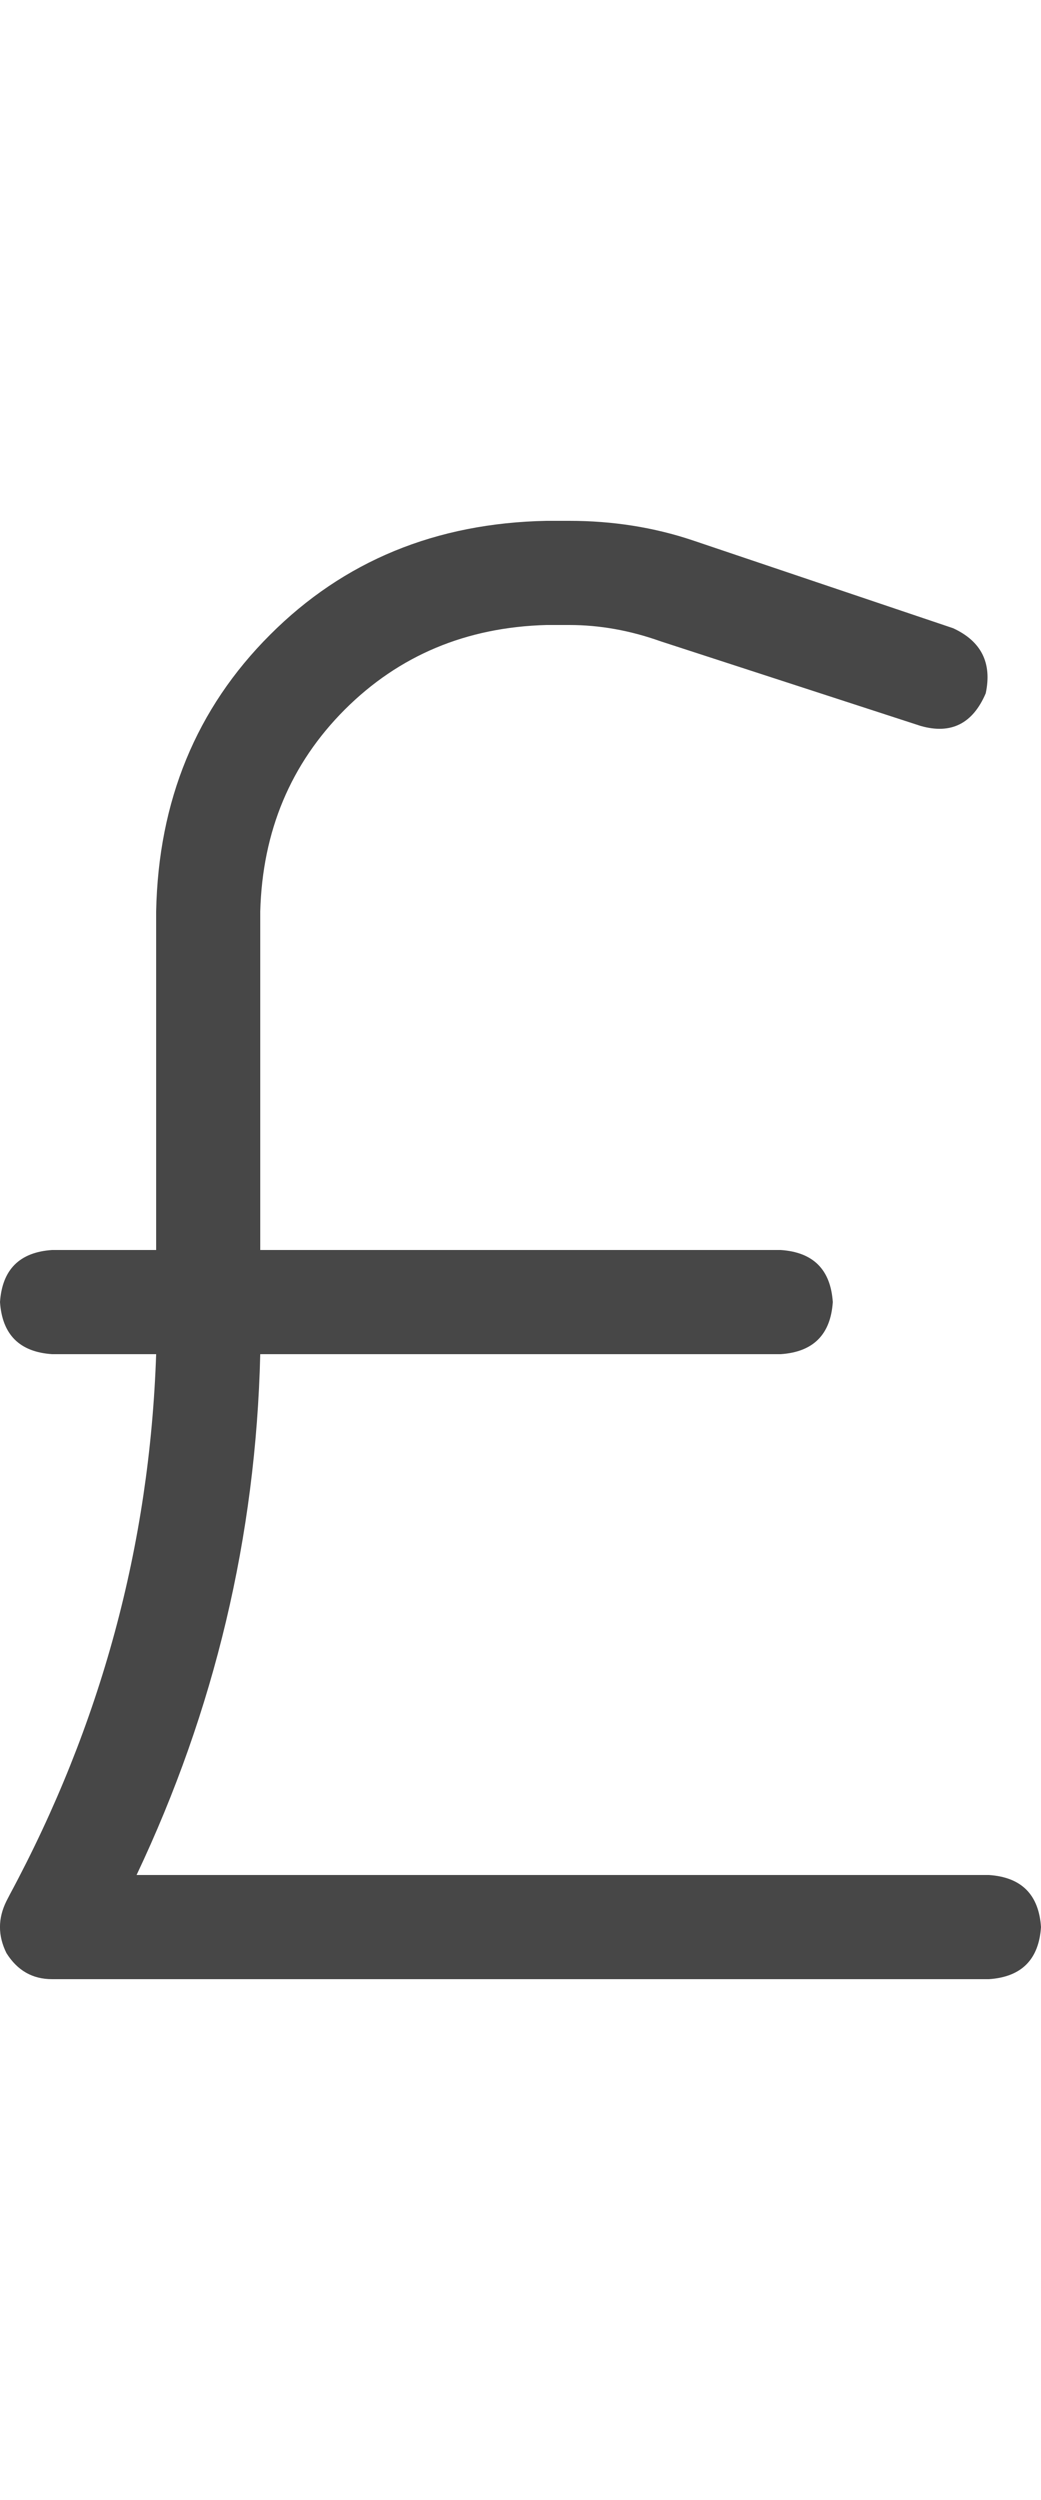 <svg width="10" height="24" viewBox="0 0 10 24" fill="none" xmlns="http://www.w3.org/2000/svg">
<g id="label-paired / md / sterling-sign-md / regular" clip-path="url(#clip0_1731_4228)">
<path id="icon" d="M2.5 8.75V12H7.5C7.812 12.021 7.979 12.188 8 12.5C7.979 12.812 7.812 12.979 7.5 13H2.5C2.458 14.75 2.062 16.417 1.312 18H9.5C9.812 18.021 9.979 18.188 10 18.5C9.979 18.812 9.812 18.979 9.5 19H0.5C0.312 19 0.167 18.917 0.062 18.75C-0.021 18.583 -0.021 18.417 0.062 18.25L0.094 18.188C0.969 16.562 1.438 14.833 1.5 13H0.5C0.188 12.979 0.021 12.812 0 12.5C0.021 12.188 0.188 12.021 0.5 12H1.5V8.75C1.521 7.688 1.885 6.802 2.594 6.094C3.302 5.385 4.188 5.021 5.25 5H5.469C5.885 5 6.281 5.062 6.656 5.188L9.156 6.031C9.427 6.156 9.531 6.365 9.469 6.656C9.344 6.948 9.135 7.052 8.844 6.969L6.344 6.156C6.052 6.052 5.76 6 5.469 6H5.25C4.479 6.021 3.833 6.292 3.312 6.812C2.792 7.333 2.521 7.979 2.5 8.75Z" fill="black" fill-opacity="0.72"/>
</g>
<defs>
<clipPath id="clip0_1731_4228">
<rect width="10" height="24" fill="white"/>
</clipPath>
</defs>
</svg>
